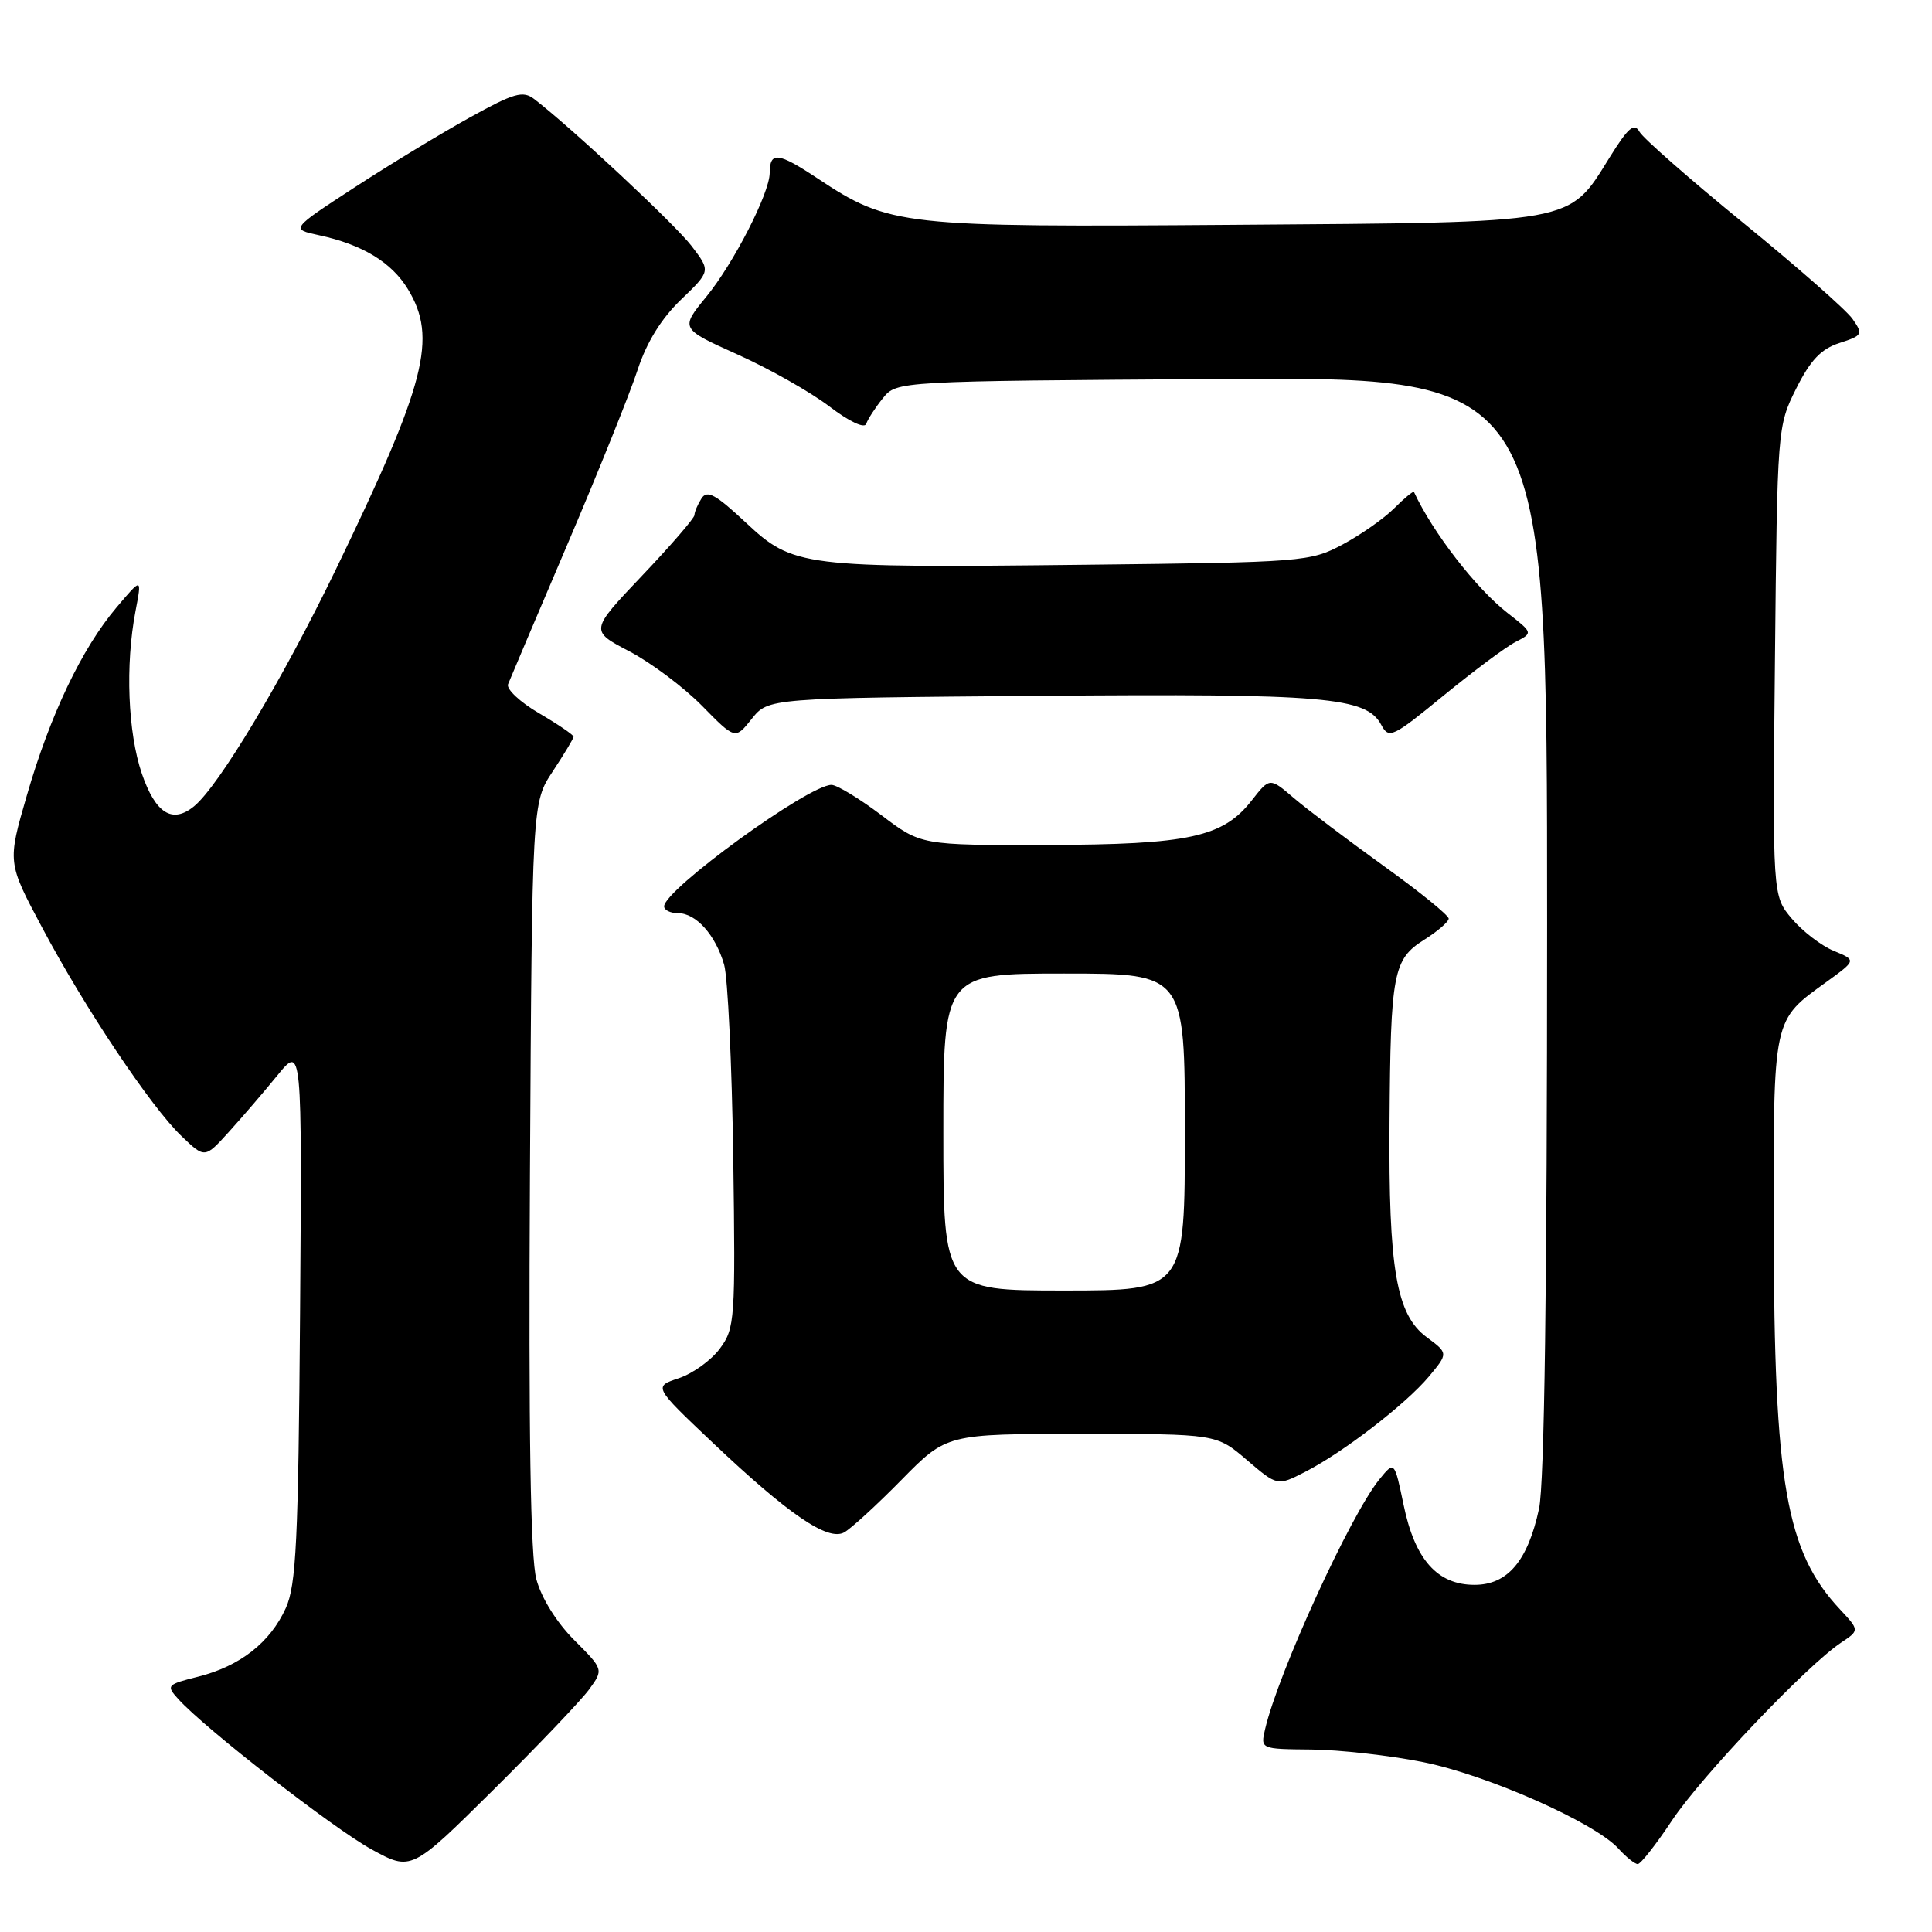 <?xml version="1.0" encoding="UTF-8" standalone="no"?>
<!DOCTYPE svg PUBLIC "-//W3C//DTD SVG 1.1//EN" "http://www.w3.org/Graphics/SVG/1.1/DTD/svg11.dtd" >
<svg xmlns="http://www.w3.org/2000/svg" xmlns:xlink="http://www.w3.org/1999/xlink" version="1.1" viewBox="0 0 256 256">
 <g >
 <path fill="currentColor"
d=" M 78.06 223.86 C 79.98 221.22 79.98 221.22 76.09 217.32 C 73.76 214.99 71.74 211.75 71.07 209.26 C 70.29 206.36 70.03 189.92 70.22 155.72 C 70.50 106.35 70.50 106.35 73.25 102.20 C 74.76 99.91 76.00 97.85 76.00 97.62 C 76.00 97.38 73.94 95.98 71.43 94.51 C 68.91 93.04 67.06 91.30 67.32 90.66 C 67.57 90.02 71.14 81.62 75.24 72.00 C 79.34 62.38 83.51 52.02 84.49 49.00 C 85.68 45.36 87.62 42.22 90.23 39.71 C 94.17 35.92 94.17 35.92 91.65 32.61 C 89.46 29.74 75.73 16.92 70.78 13.12 C 69.29 11.98 68.11 12.32 62.28 15.55 C 58.55 17.61 51.67 21.78 47.00 24.82 C 38.50 30.36 38.50 30.36 42.28 31.17 C 48.00 32.40 51.88 34.75 54.04 38.30 C 57.99 44.78 56.46 50.74 44.48 75.50 C 37.42 90.09 29.01 104.13 25.72 106.83 C 22.84 109.20 20.61 107.80 18.79 102.50 C 16.94 97.06 16.59 88.11 17.95 81.00 C 18.81 76.50 18.81 76.50 15.43 80.50 C 10.84 85.93 6.64 94.73 3.56 105.39 C 0.98 114.28 0.98 114.28 5.56 122.87 C 11.26 133.60 20.00 146.67 24.06 150.55 C 27.14 153.50 27.14 153.50 30.32 149.99 C 32.07 148.06 34.97 144.69 36.76 142.49 C 40.02 138.50 40.02 138.50 39.76 174.00 C 39.53 204.23 39.25 210.03 37.87 213.08 C 35.79 217.65 31.82 220.76 26.29 222.16 C 22.09 223.21 21.99 223.33 23.63 225.14 C 27.17 229.06 44.14 242.25 49.21 245.04 C 54.50 247.94 54.50 247.94 65.32 237.22 C 71.27 231.32 77.00 225.31 78.06 223.86 Z  M 221.53 241.25 C 225.37 235.45 239.41 220.68 243.95 217.66 C 246.40 216.03 246.40 216.03 243.82 213.26 C 236.66 205.62 235.08 196.57 235.03 162.97 C 235.00 134.55 234.83 135.31 242.10 130.05 C 245.98 127.23 245.98 127.23 242.97 125.99 C 241.31 125.30 238.82 123.38 237.42 121.72 C 234.87 118.70 234.87 118.70 235.19 87.60 C 235.50 56.72 235.52 56.46 238.00 51.50 C 239.89 47.73 241.29 46.24 243.74 45.45 C 246.80 44.46 246.90 44.30 245.47 42.26 C 244.65 41.08 238.15 35.37 231.04 29.57 C 223.93 23.77 217.72 18.32 217.24 17.46 C 216.54 16.21 215.74 16.90 213.27 20.88 C 207.78 29.70 209.13 29.46 163.66 29.79 C 119.32 30.12 117.87 29.96 108.32 23.63 C 103.08 20.16 102.01 20.04 101.99 22.92 C 101.97 25.61 97.21 34.90 93.58 39.33 C 90.13 43.55 90.13 43.55 97.77 46.99 C 101.97 48.88 107.43 51.97 109.90 53.86 C 112.54 55.87 114.56 56.82 114.78 56.16 C 114.99 55.54 115.98 54.01 116.99 52.76 C 118.82 50.50 118.82 50.50 161.91 50.22 C 205.00 49.94 205.00 49.94 205.00 122.42 C 205.00 170.30 204.64 196.60 203.93 199.91 C 202.44 206.84 199.76 210.00 195.38 210.00 C 190.46 210.00 187.48 206.65 185.99 199.43 C 184.77 193.57 184.77 193.57 182.77 196.03 C 178.92 200.78 169.36 221.69 167.63 229.13 C 167.02 231.76 167.02 231.76 173.78 231.82 C 177.49 231.86 184.13 232.60 188.52 233.48 C 196.99 235.16 211.34 241.51 214.45 244.95 C 215.47 246.08 216.63 247.00 217.01 247.00 C 217.40 247.00 219.43 244.41 221.53 241.25 Z  M 119.47 196.07 C 125.44 190.00 125.44 190.00 143.31 190.00 C 161.18 190.00 161.18 190.00 165.22 193.46 C 169.26 196.91 169.26 196.91 172.90 195.05 C 177.96 192.47 186.23 186.10 189.33 182.41 C 191.91 179.31 191.91 179.31 189.05 177.19 C 185.02 174.22 183.98 168.17 184.12 148.70 C 184.26 128.88 184.60 127.11 188.72 124.52 C 190.48 123.41 191.94 122.15 191.96 121.73 C 191.98 121.30 188.10 118.15 183.33 114.73 C 178.57 111.30 173.22 107.26 171.46 105.76 C 168.25 103.01 168.25 103.01 165.87 106.05 C 162.06 110.93 157.60 111.91 138.77 111.96 C 122.04 112.00 122.04 112.00 116.77 108.00 C 113.87 105.81 110.90 104.01 110.18 104.00 C 107.15 103.99 88.00 117.89 88.00 120.10 C 88.00 120.60 88.83 121.00 89.85 121.00 C 92.23 121.00 94.82 123.90 95.95 127.82 C 96.44 129.52 96.98 141.03 97.16 153.40 C 97.46 174.88 97.38 176.01 95.39 178.69 C 94.25 180.24 91.80 182.00 89.95 182.62 C 86.59 183.73 86.59 183.73 94.39 191.12 C 104.50 200.69 109.70 204.24 111.86 203.05 C 112.76 202.55 116.19 199.41 119.47 196.07 Z  M 137.87 92.20 C 175.65 91.89 181.05 92.35 183.03 96.06 C 184.04 97.94 184.53 97.70 191.30 92.15 C 195.26 88.91 199.54 85.71 200.82 85.06 C 203.14 83.86 203.14 83.86 199.73 81.20 C 195.58 77.96 189.83 70.53 187.36 65.19 C 187.28 65.02 186.10 65.99 184.74 67.35 C 183.38 68.71 180.30 70.87 177.88 72.16 C 173.62 74.43 172.68 74.51 144.00 74.83 C 106.16 75.26 105.12 75.13 98.79 69.21 C 94.82 65.50 93.69 64.88 92.95 66.05 C 92.44 66.85 92.02 67.84 92.02 68.25 C 92.01 68.66 88.89 72.27 85.08 76.28 C 78.16 83.57 78.16 83.57 83.40 86.31 C 86.28 87.82 90.61 91.07 93.03 93.53 C 97.42 98.00 97.42 98.00 99.61 95.25 C 101.81 92.50 101.81 92.50 137.87 92.20 Z  M 125.00 150.00 C 125.00 129.00 125.00 129.00 141.00 129.00 C 157.00 129.00 157.00 129.00 157.00 150.00 C 157.00 171.00 157.00 171.00 141.00 171.00 C 125.00 171.00 125.00 171.00 125.00 150.00 Z "/>
</g>
</svg>